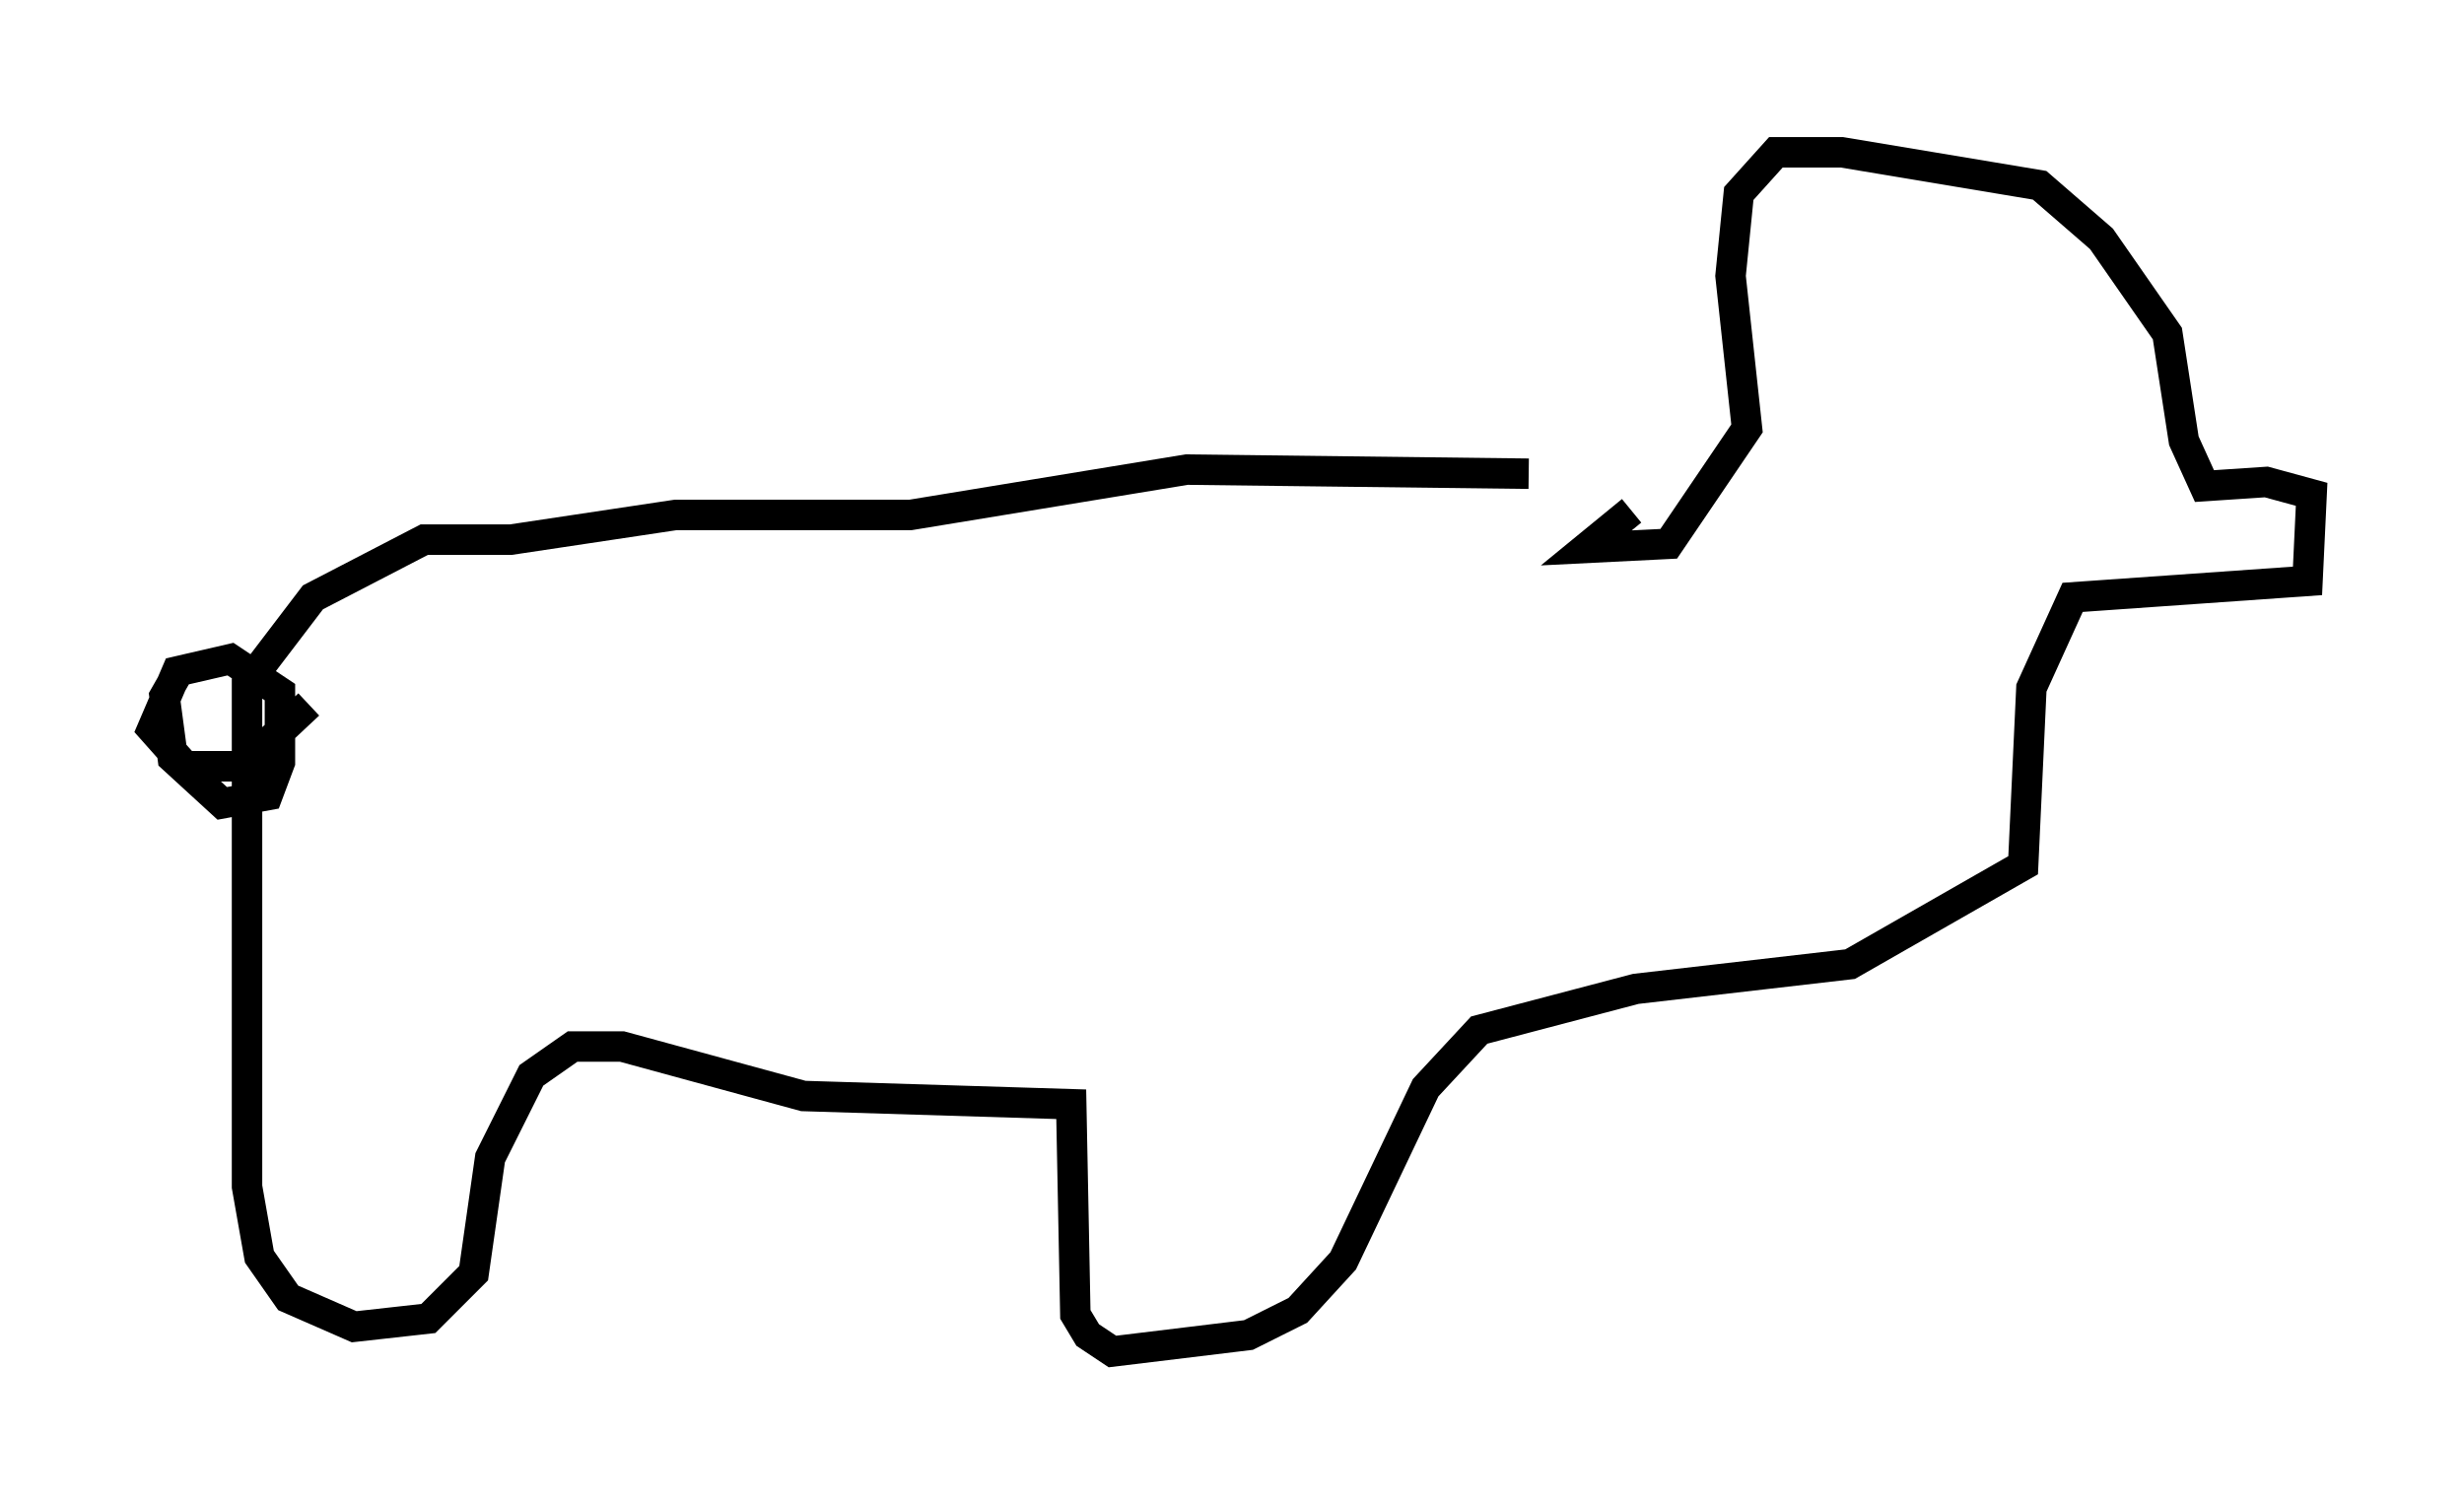 <?xml version="1.0" encoding="utf-8" ?>
<svg baseProfile="full" height="49.377" version="1.1" width="80.906" xmlns="http://www.w3.org/2000/svg" xmlns:ev="http://www.w3.org/2001/xml-events" xmlns:xlink="http://www.w3.org/1999/xlink"><defs /><rect fill="white" height="49.377" width="80.906" x="0" y="0" /><path d="M55.202, 16.096 m-5.007, -0.541 l-11.231, -0.135 -9.066, 1.488 l-7.713, 0.0 -5.413, 0.812 l-2.842, 0.0 -3.654, 1.894 l-2.165, 2.842 0.0, 16.509 l0.406, 2.3 0.947, 1.353 l2.165, 0.947 2.436, -0.271 l1.488, -1.488 0.541, -3.789 l1.353, -2.706 1.353, -0.947 l1.624, 0.0 5.954, 1.624 l8.796, 0.271 0.135, 6.901 l0.406, 0.677 0.812, 0.541 l4.465, -0.541 1.624, -0.812 l1.488, -1.624 2.706, -5.683 l1.759, -1.894 5.142, -1.353 l7.036, -0.812 5.683, -3.248 l0.271, -5.819 1.353, -2.977 l7.713, -0.541 0.135, -2.842 l-1.488, -0.406 -2.03, 0.135 l-0.677, -1.488 -0.541, -3.518 l-2.165, -3.112 -2.03, -1.759 l-6.495, -1.083 -2.165, 0.0 l-1.218, 1.353 -0.271, 2.706 l0.541, 5.007 -2.571, 3.789 l-2.706, 0.135 1.488, -1.218 m-47.631, 5.142 l-0.541, 0.947 0.271, 2.03 l1.624, 1.488 1.488, -0.271 l0.406, -1.083 0.0, -2.3 l-1.624, -1.083 -1.759, 0.406 l-0.812, 1.894 1.083, 1.218 l1.894, 0.0 2.165, -2.03 " fill="none" stroke="black" stroke-width="1" /></svg>